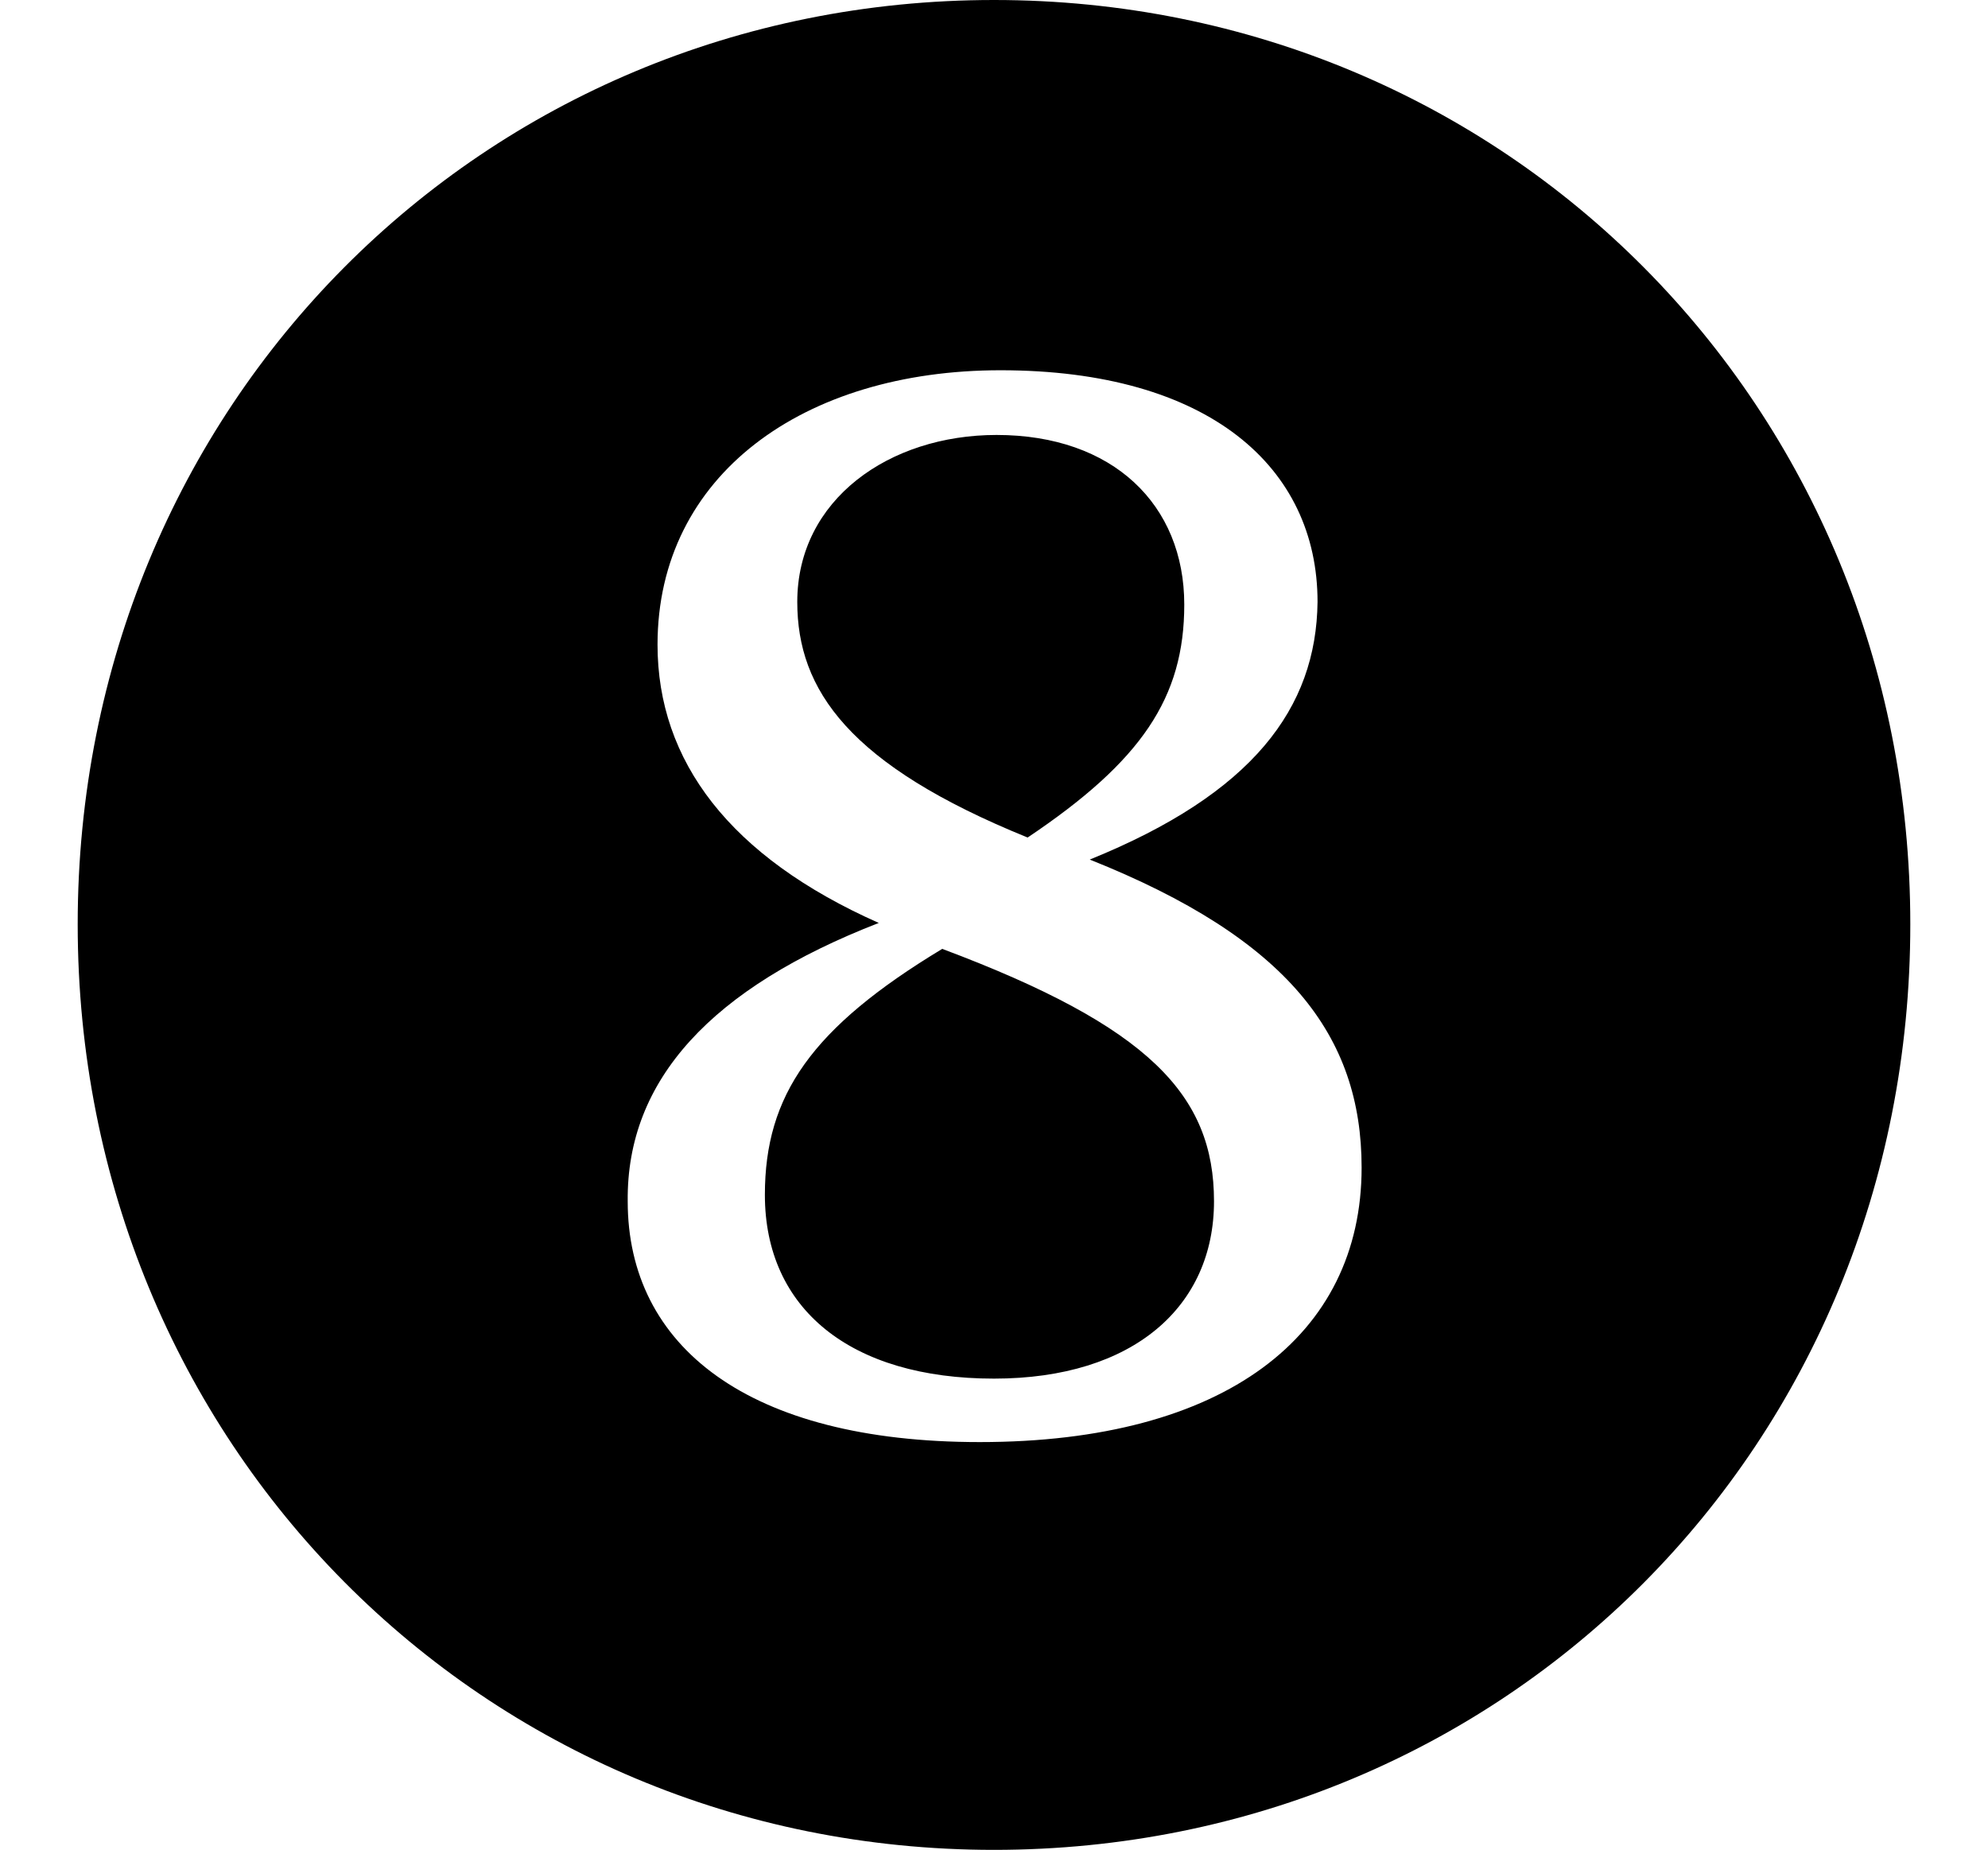<svg height="22.328" viewBox="0 0 24 22.328" width="24" xmlns="http://www.w3.org/2000/svg">
<path d="M11.828,2.875 C9.031,2.875 7.578,4.031 7.578,5.781 C7.562,7.25 8.594,8.359 10.609,9.141 C8.812,9.938 7.938,11.094 7.938,12.5 C7.938,14.547 9.703,15.812 12.078,15.812 C14.594,15.812 15.906,14.641 15.906,13.016 C15.891,11.734 15.125,10.703 13.156,9.906 C15.547,8.953 16.438,7.781 16.438,6.188 C16.438,4.156 14.781,2.875 11.828,2.875 Z M9.625,13.016 C9.625,11.953 10.25,11.047 12.406,10.172 C13.781,11.094 14.297,11.859 14.297,12.984 C14.297,14.188 13.438,15.031 12.031,15.031 C10.734,15.031 9.625,14.25 9.625,13.016 Z M9.234,5.859 C9.234,4.484 10.266,3.641 12,3.641 C13.688,3.641 14.656,4.516 14.656,5.781 C14.656,7.062 13.875,7.891 11.375,8.828 C9.797,7.875 9.234,7.062 9.234,5.859 Z M12,-2.047 C18.172,-2.047 23.062,2.828 23.062,9.125 C23.062,15.391 18.172,20.281 12,20.281 C5.828,20.281 0.938,15.391 0.938,9.125 C0.938,2.859 5.828,-2.047 12,-2.047 Z" transform="translate(0, 20.281) scale(1, -1)"/>
</svg>